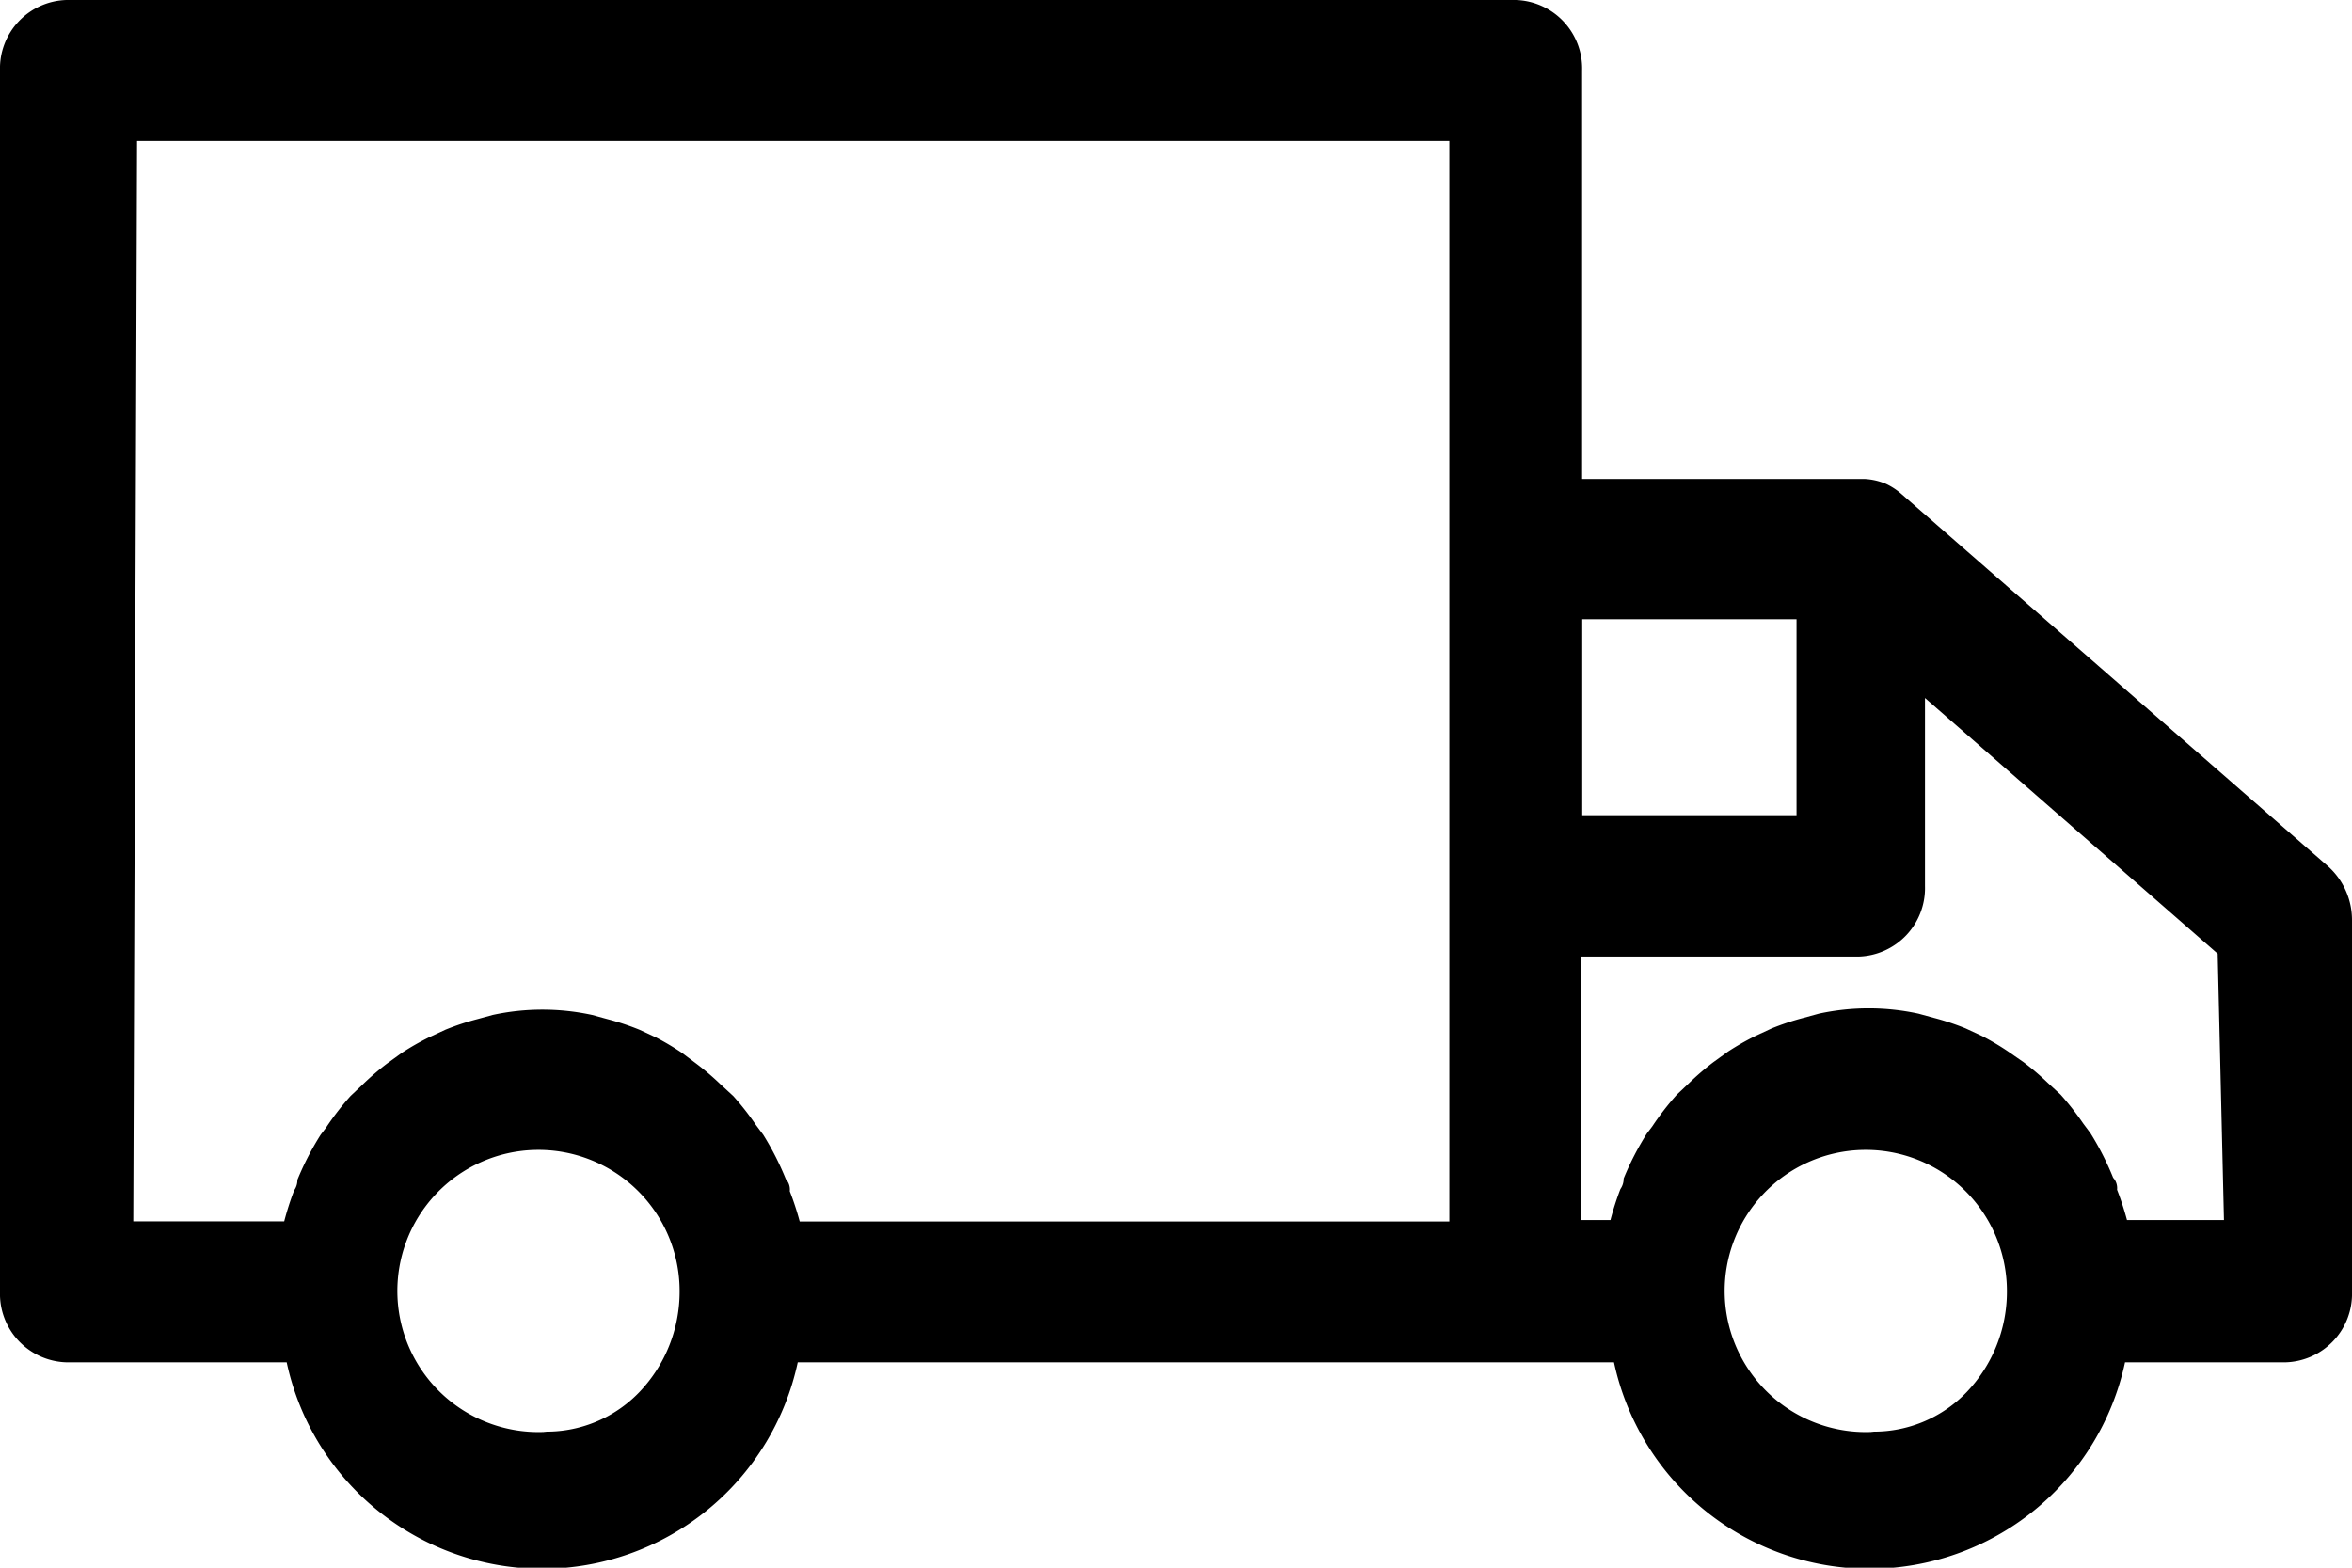 <svg xmlns="http://www.w3.org/2000/svg" width="18" height="12" viewBox="0 0 18 12"><path d="M32.092,27.467l-3.256-2.842a.5.5,0,0,0-.122-.081h0a.483.483,0,0,0-.168-.038H26.388V21.379a.524.524,0,0,0-.508-.539H14.788a.524.524,0,0,0-.508.539v9.35a.524.524,0,0,0,.508.539h1.686a2,2,0,0,0,3.911,0h6.247a2,2,0,0,0,3.911,0h1.229a.524.524,0,0,0,.508-.539V27.882A.552.552,0,0,0,32.092,27.467ZM28.029,25.58v1.5h-1.64v-1.5Zm-12.7-3.661H25.372V30.19H20.4a2.208,2.208,0,0,0-.076-.232.118.118,0,0,0-.03-.092,2.2,2.2,0,0,0-.173-.34l-.056-.075a2.134,2.134,0,0,0-.173-.221l-.1-.092a2.06,2.06,0,0,0-.183-.156L19.5,28.9a2,2,0,0,0-.2-.119l-.127-.059a1.946,1.946,0,0,0-.244-.081l-.117-.032a1.8,1.8,0,0,0-.762,0l-.117.032a1.946,1.946,0,0,0-.244.081l-.127.059a2,2,0,0,0-.208.119l-.112.081a2.061,2.061,0,0,0-.188.162l-.091.086a2.135,2.135,0,0,0-.188.243l-.041.054a2.2,2.2,0,0,0-.178.345.139.139,0,0,1-.025.081,2.25,2.25,0,0,0-.076.237H15.3ZM18.465,31.8a1.08,1.08,0,1,1,1.016-1.078,1.112,1.112,0,0,1-.31.776.984.984,0,0,1-.741.3Zm10.158,0a1.08,1.08,0,1,1,1.016-1.078,1.112,1.112,0,0,1-.31.776.984.984,0,0,1-.741.3ZM31.3,30.179h-.742a2.208,2.208,0,0,0-.076-.232.118.118,0,0,0-.03-.092,2.2,2.2,0,0,0-.173-.34l-.056-.075a2.134,2.134,0,0,0-.173-.221l-.1-.092a2.06,2.06,0,0,0-.183-.156l-.117-.081a2,2,0,0,0-.2-.119l-.127-.059a1.946,1.946,0,0,0-.244-.081l-.117-.032a1.8,1.8,0,0,0-.762,0l-.117.032a1.946,1.946,0,0,0-.244.081l-.127.059a2,2,0,0,0-.208.119l-.112.081a2.06,2.06,0,0,0-.188.162l-.091.086a2.136,2.136,0,0,0-.188.243l-.041.054a2.2,2.2,0,0,0-.178.345.139.139,0,0,1-.025.081,2.249,2.249,0,0,0-.076.237h-.229V28.162h2.128a.524.524,0,0,0,.508-.539v-1.44l2.24,1.957Z" transform="translate(-14.28 -20.84)"/></svg>